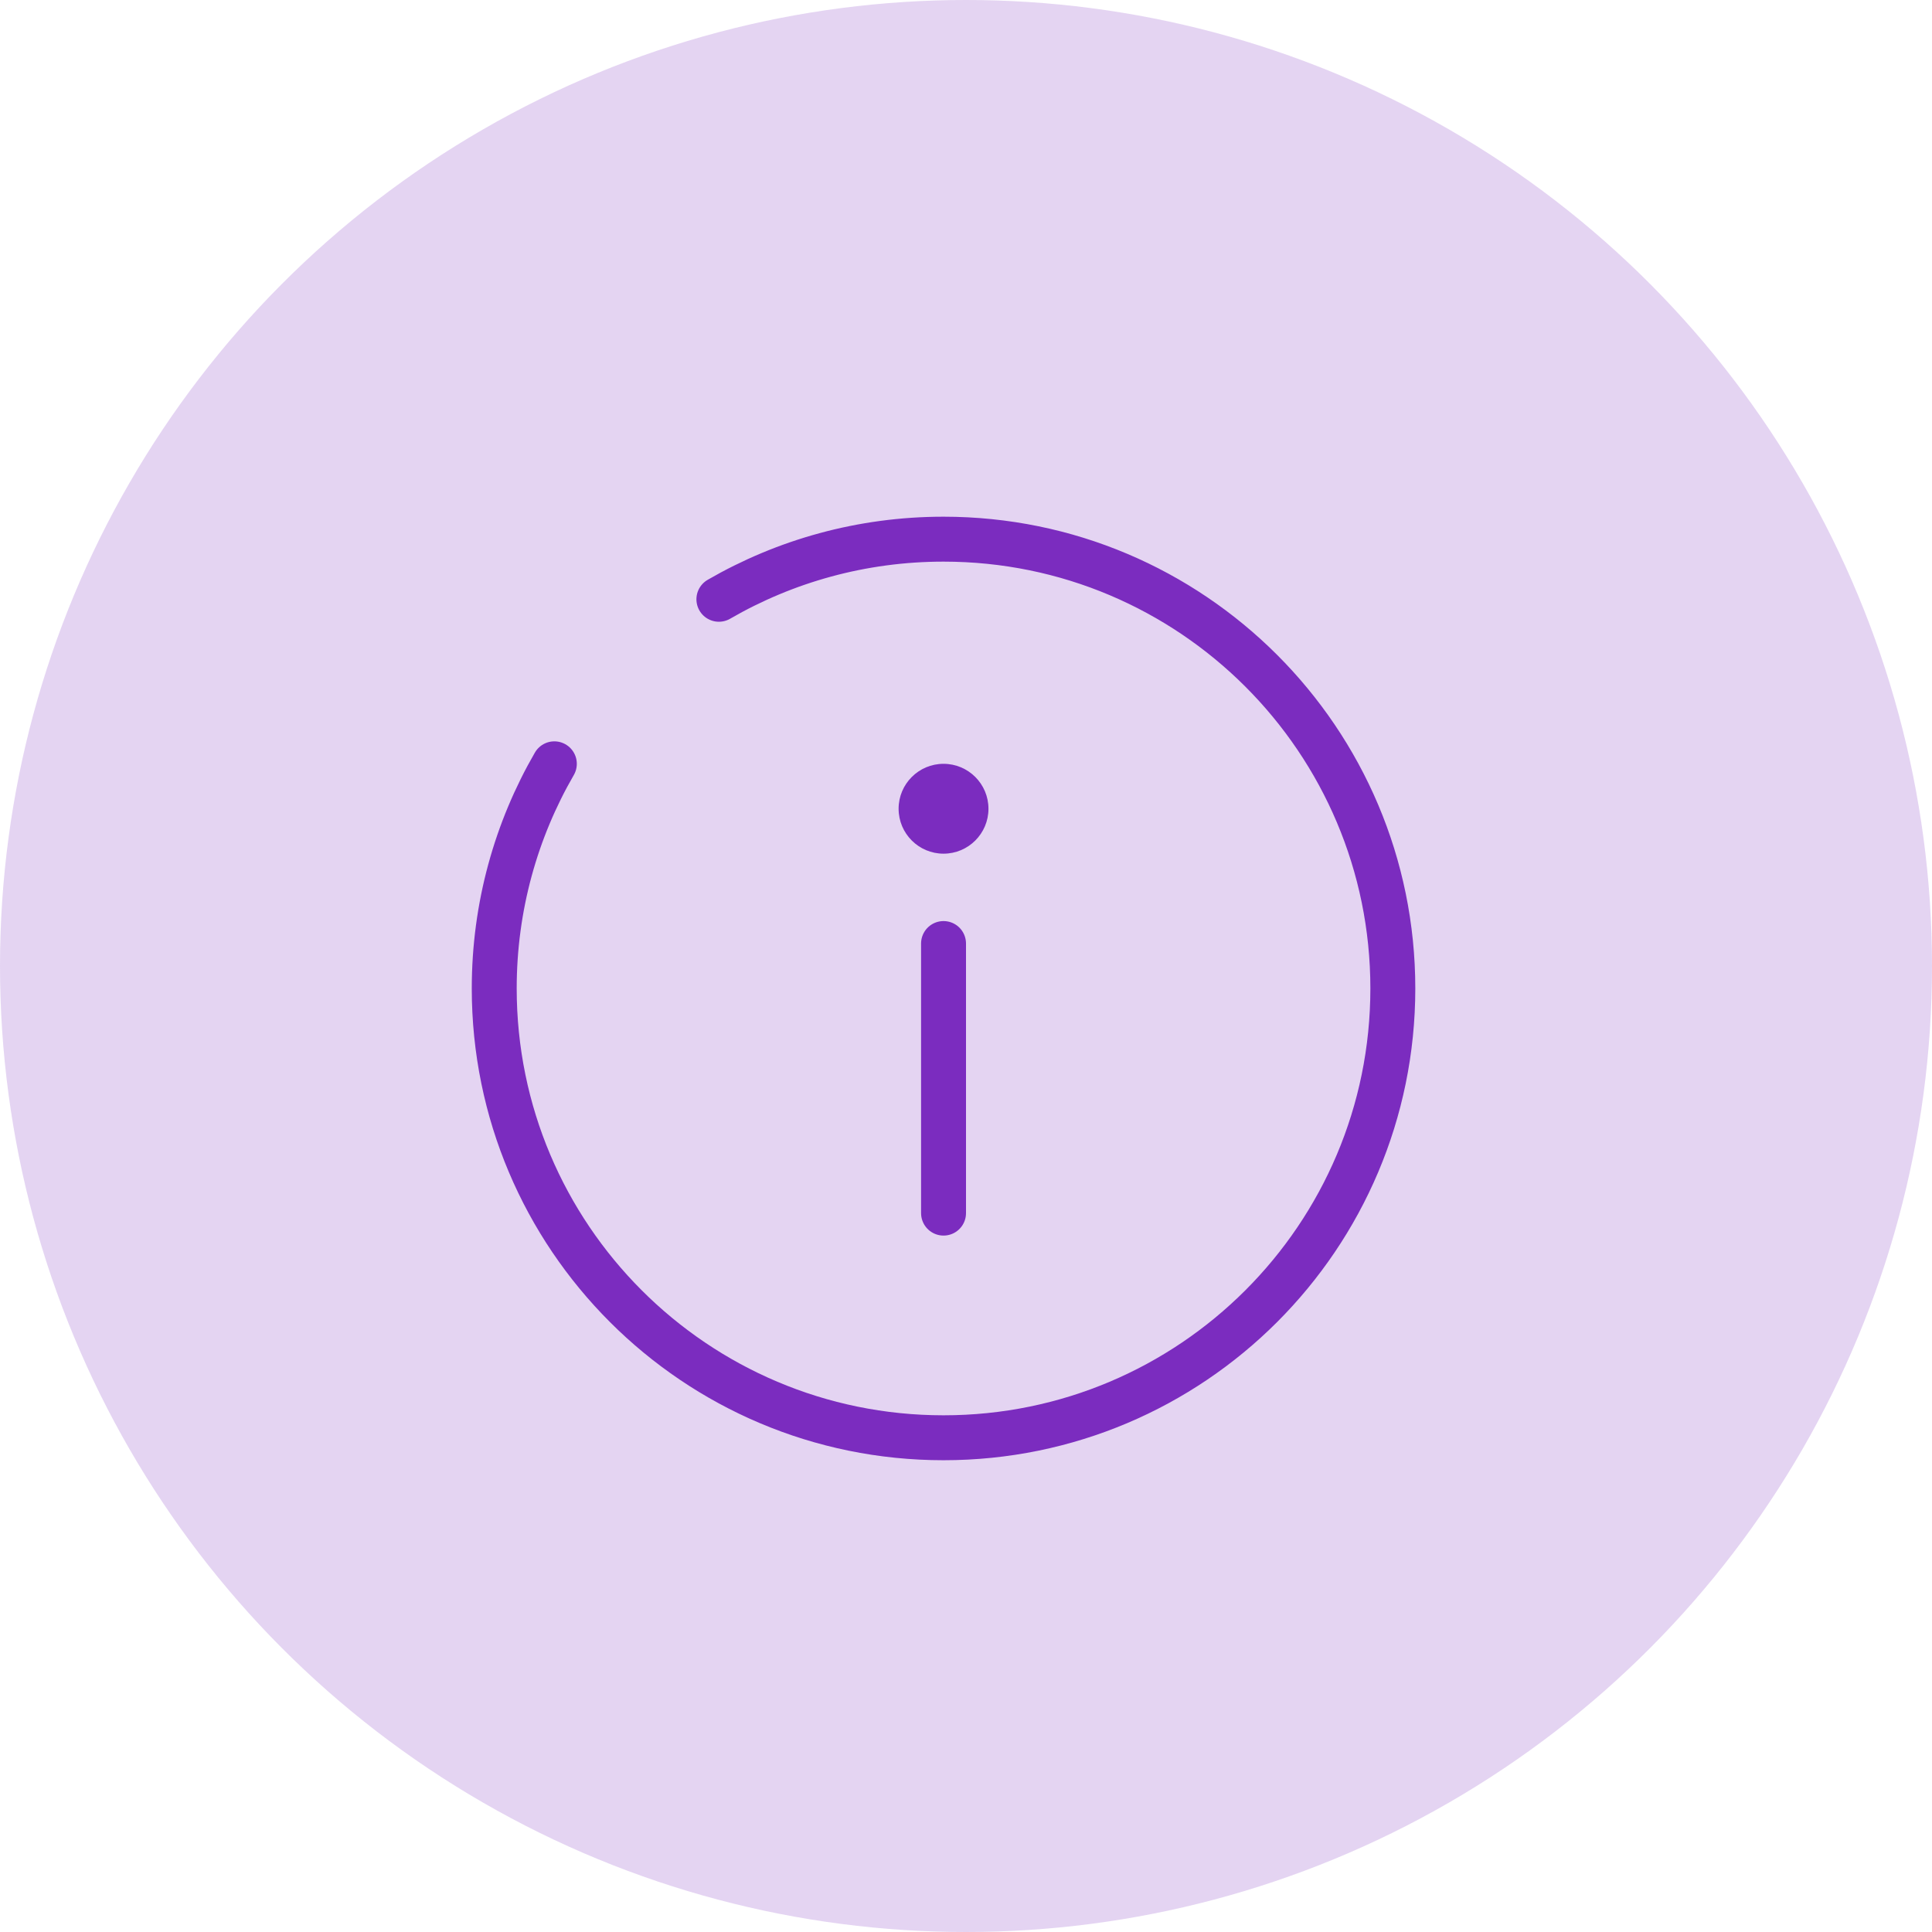 <svg width="43" height="43" viewBox="0 0 43 43" fill="none" xmlns="http://www.w3.org/2000/svg">
<circle cx="21.5" cy="21.5" r="21.5" fill="#7B2CBF" fill-opacity="0.2"/>
<path d="M21 27V21" stroke="#7B2CBF" stroke-linecap="round"/>
<path d="M21 17C21.552 17 22 17.448 22 18C22 18.552 21.552 19 21 19C20.448 19 20 18.552 20 18C20 17.448 20.448 17 21 17Z" fill="#7B2CBF"/>
<path d="M16 13.338C17.471 12.487 19.179 12 21 12C26.523 12 31 16.477 31 22C31 27.523 26.523 32 21 32C15.477 32 11 27.523 11 22C11 20.179 11.487 18.471 12.338 17" stroke="#7B2CBF" stroke-linecap="round"/>
</svg>
